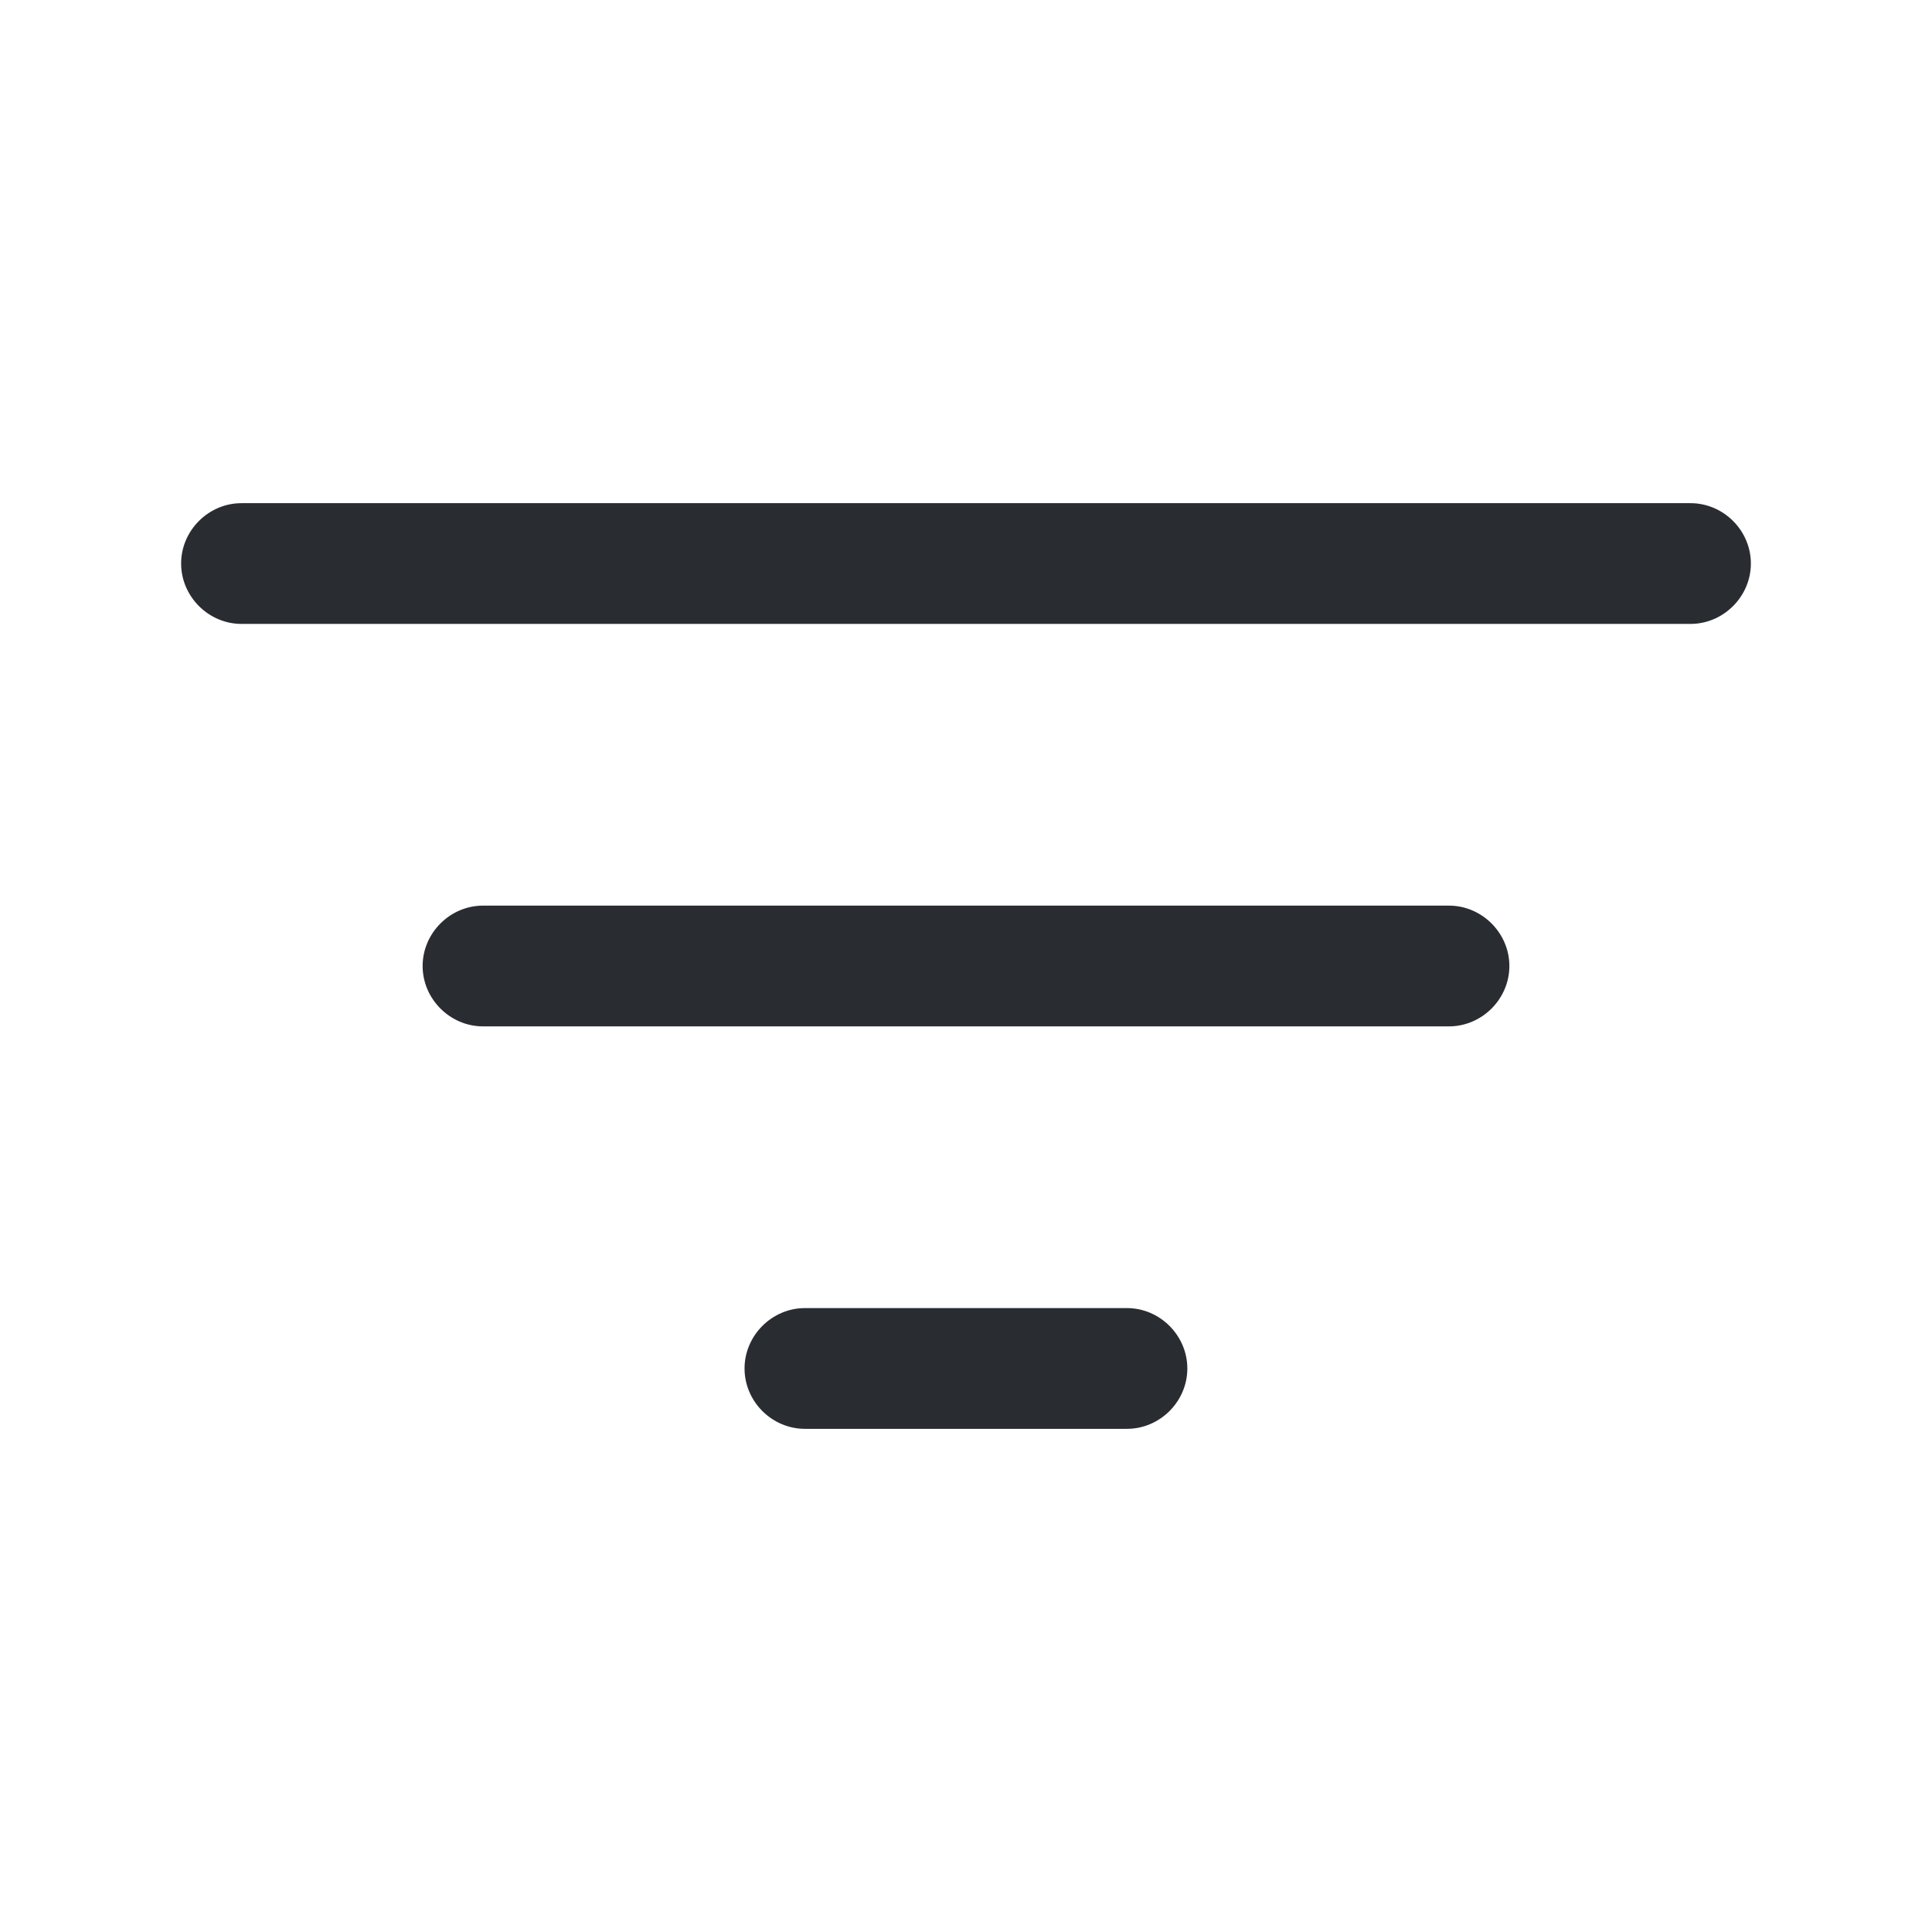 <svg width="16" height="16" viewBox="0 0 16 16" fill="none" xmlns="http://www.w3.org/2000/svg">
<path d="M14 5.167H2C1.727 5.167 1.5 4.94 1.5 4.667C1.5 4.393 1.727 4.167 2 4.167H14C14.273 4.167 14.5 4.393 14.5 4.667C14.5 4.94 14.273 5.167 14 5.167Z" fill="#292D32"/>
<path d="M12 8.5H4C3.727 8.5 3.5 8.273 3.5 8C3.5 7.727 3.727 7.5 4 7.5H12C12.273 7.5 12.5 7.727 12.5 8C12.5 8.273 12.273 8.5 12 8.5Z" fill="#292D32"/>
<path d="M9.333 11.833H6.666C6.393 11.833 6.166 11.607 6.166 11.333C6.166 11.06 6.393 10.833 6.666 10.833H9.333C9.606 10.833 9.833 11.06 9.833 11.333C9.833 11.607 9.606 11.833 9.333 11.833Z" fill="#292D32"/>
</svg>
